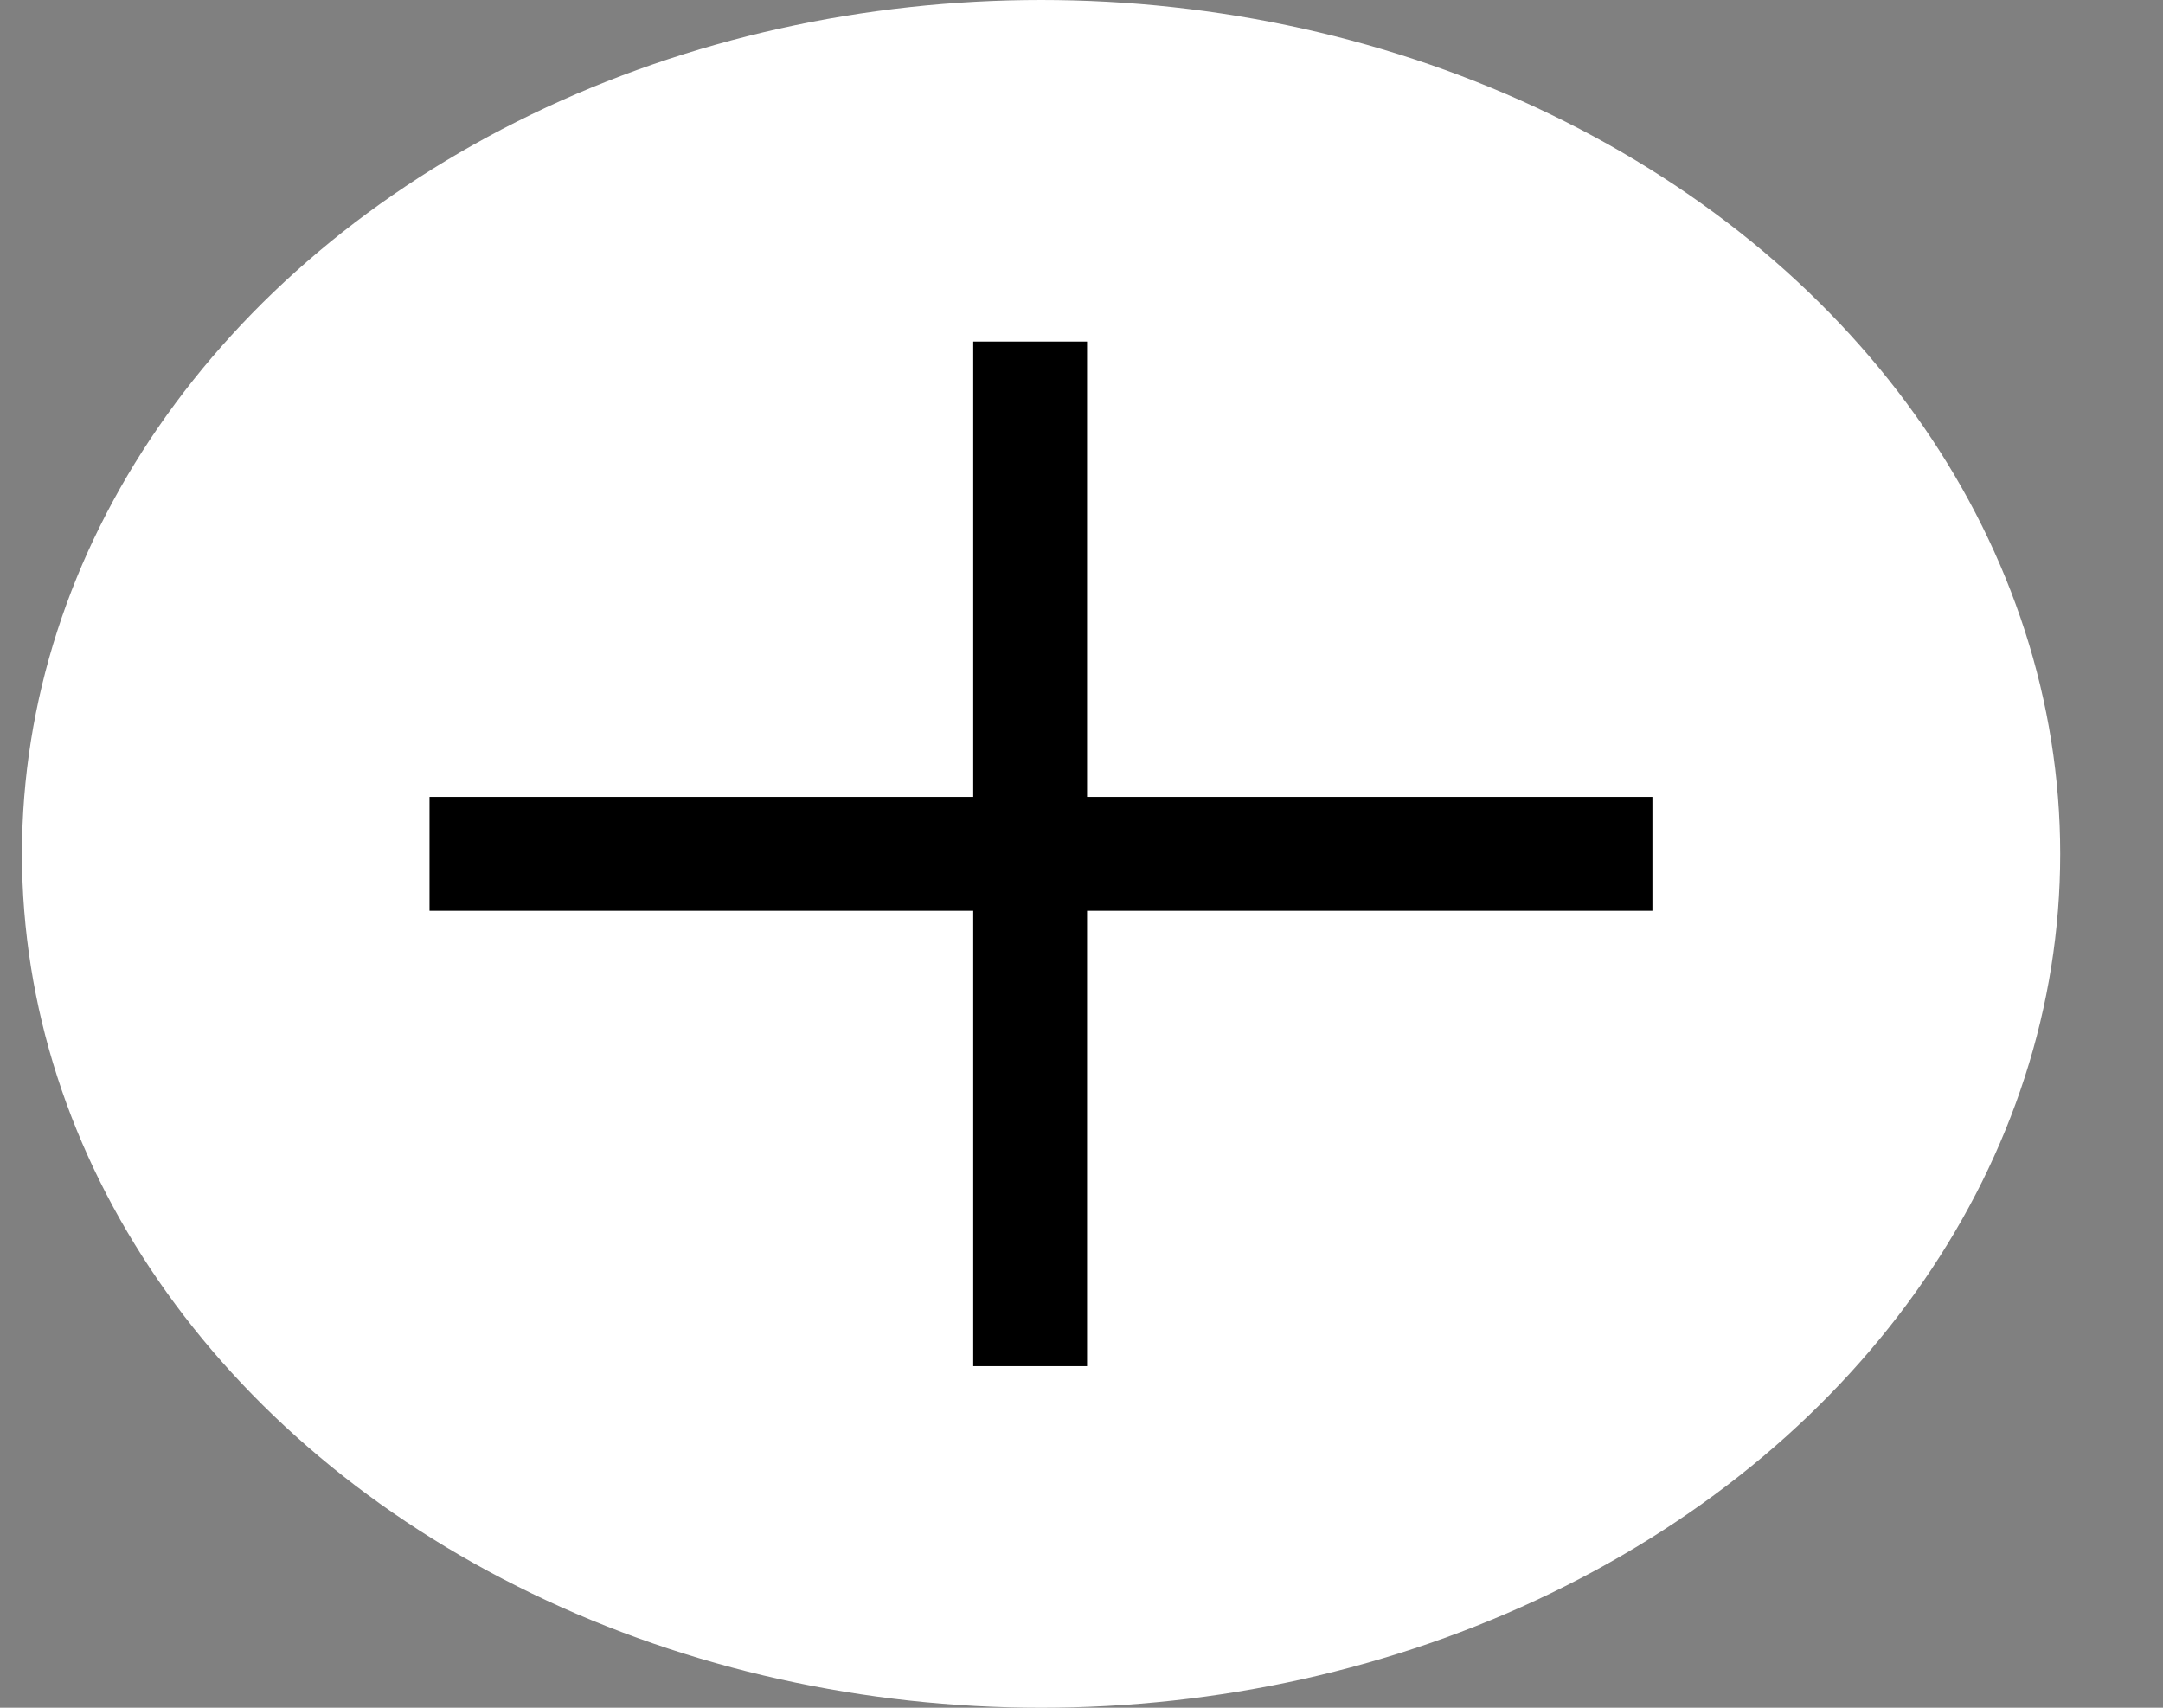 <svg width="19" height="15" viewBox="0 0 19 15" fill="none" xmlns="http://www.w3.org/2000/svg">
<rect x="0" y="0" width="19" height="15" fill="#808080" stroke="none"/>
<ellipse cx="9.145" cy="7.5" rx="8.952" ry="7.5" fill="white"/>
<line x1="3.773" y1="7.5" x2="14.515" y2="7.5" stroke="black"/>
<line x1="9.049" y1="3" x2="9.049" y2="12" stroke="black"/>
</svg>
